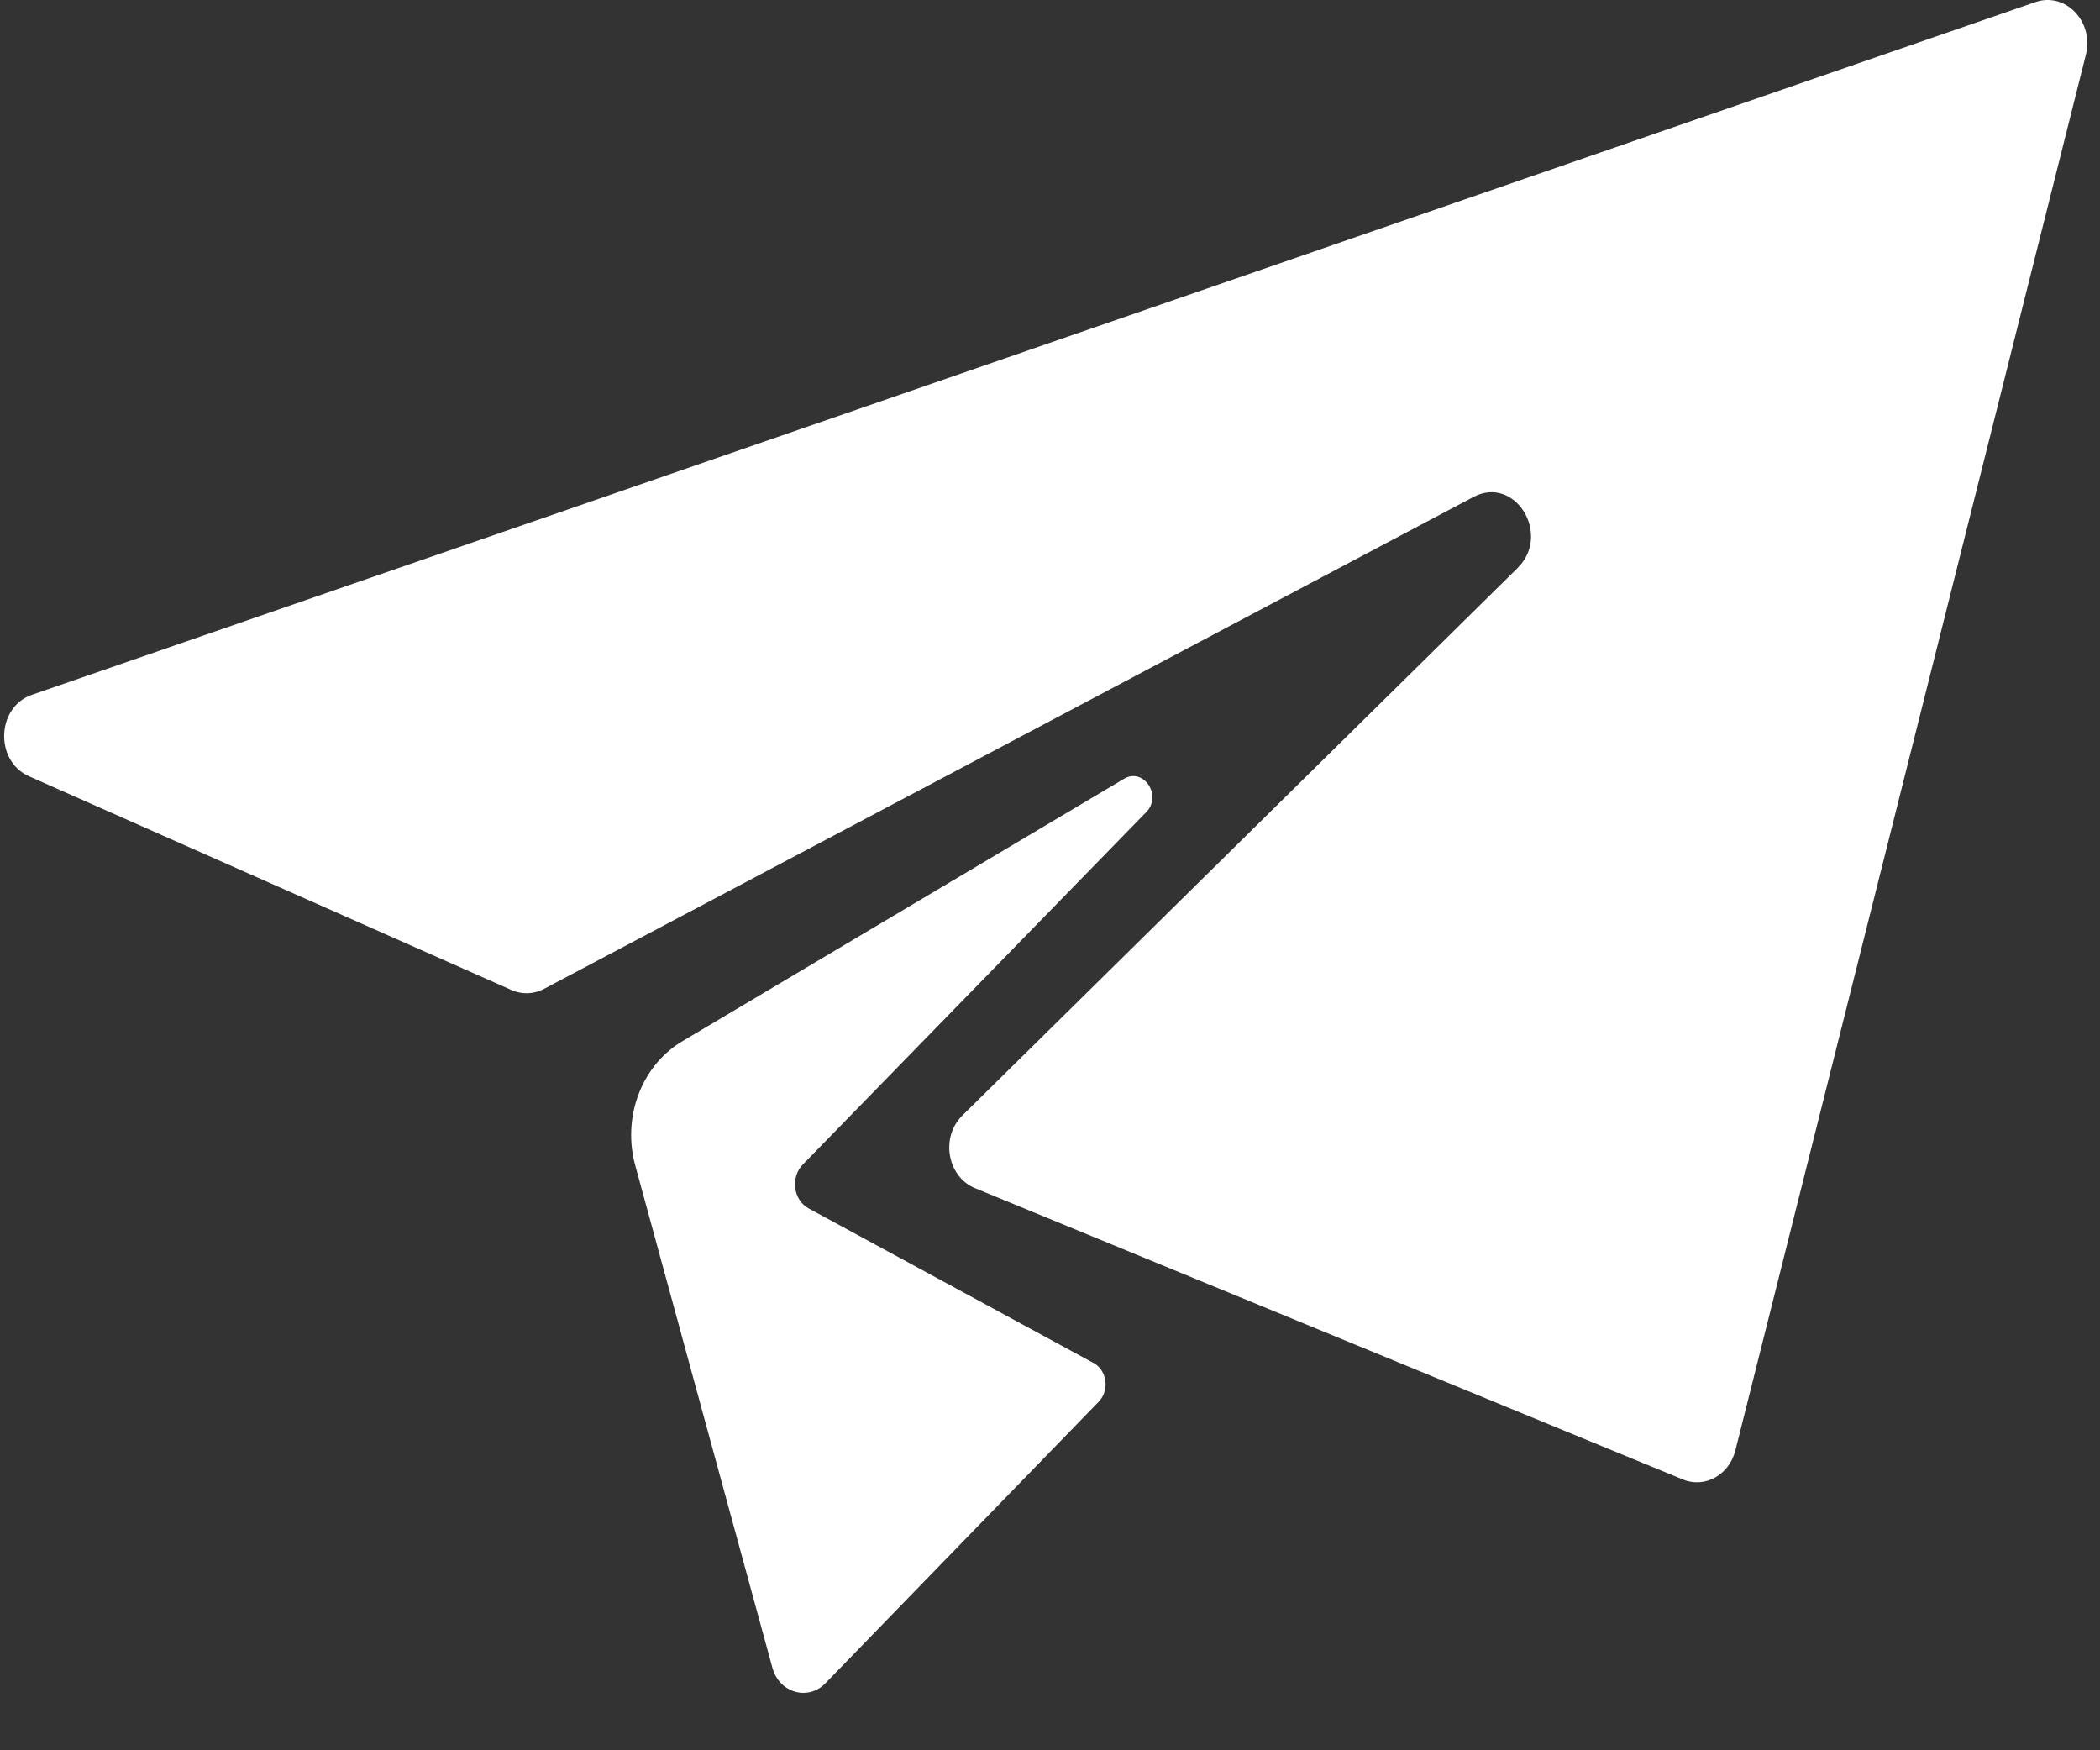 <?xml version="1.0" encoding="UTF-8"?>
<svg width="30px" height="25px" viewBox="0 0 30 25" version="1.1" xmlns="http://www.w3.org/2000/svg" xmlns:xlink="http://www.w3.org/1999/xlink">
    <rect x="0" y="0" width="30" height="25" fill="#333333" stroke="none"/>
    <title>Shape</title>
    <g id="Page-1" stroke="none" stroke-width="1" fill="none" fill-rule="evenodd">
        <path d="M0.456,9.924 L29.077,0.03 C29.507,-0.119 29.917,0.31 29.798,0.783 L24.791,20.717 C24.702,21.069 24.355,21.261 24.041,21.132 L13.929,16.971 C13.531,16.807 13.433,16.243 13.748,15.933 L21.68,8.113 C22.168,7.632 21.642,6.785 21.05,7.098 L7.771,14.125 C7.625,14.202 7.457,14.208 7.307,14.141 L0.413,11.087 C-0.079,10.868 -0.051,10.099 0.456,9.924 L0.456,9.924 Z M16.366,11.609 C16.615,11.374 16.338,10.95 16.052,11.127 L9.724,14.887 C9.153,15.241 8.885,15.978 9.079,16.661 L11.034,23.821 C11.133,24.184 11.552,24.301 11.799,24.035 L15.7,20.017 C15.86,19.846 15.809,19.553 15.603,19.458 L11.555,17.262 C11.332,17.142 11.289,16.818 11.469,16.633 L16.366,11.609 L16.366,11.609 Z" id="Shape" fill="#FFFFFF" fill-rule="nonzero"></path>
    </g>
</svg>